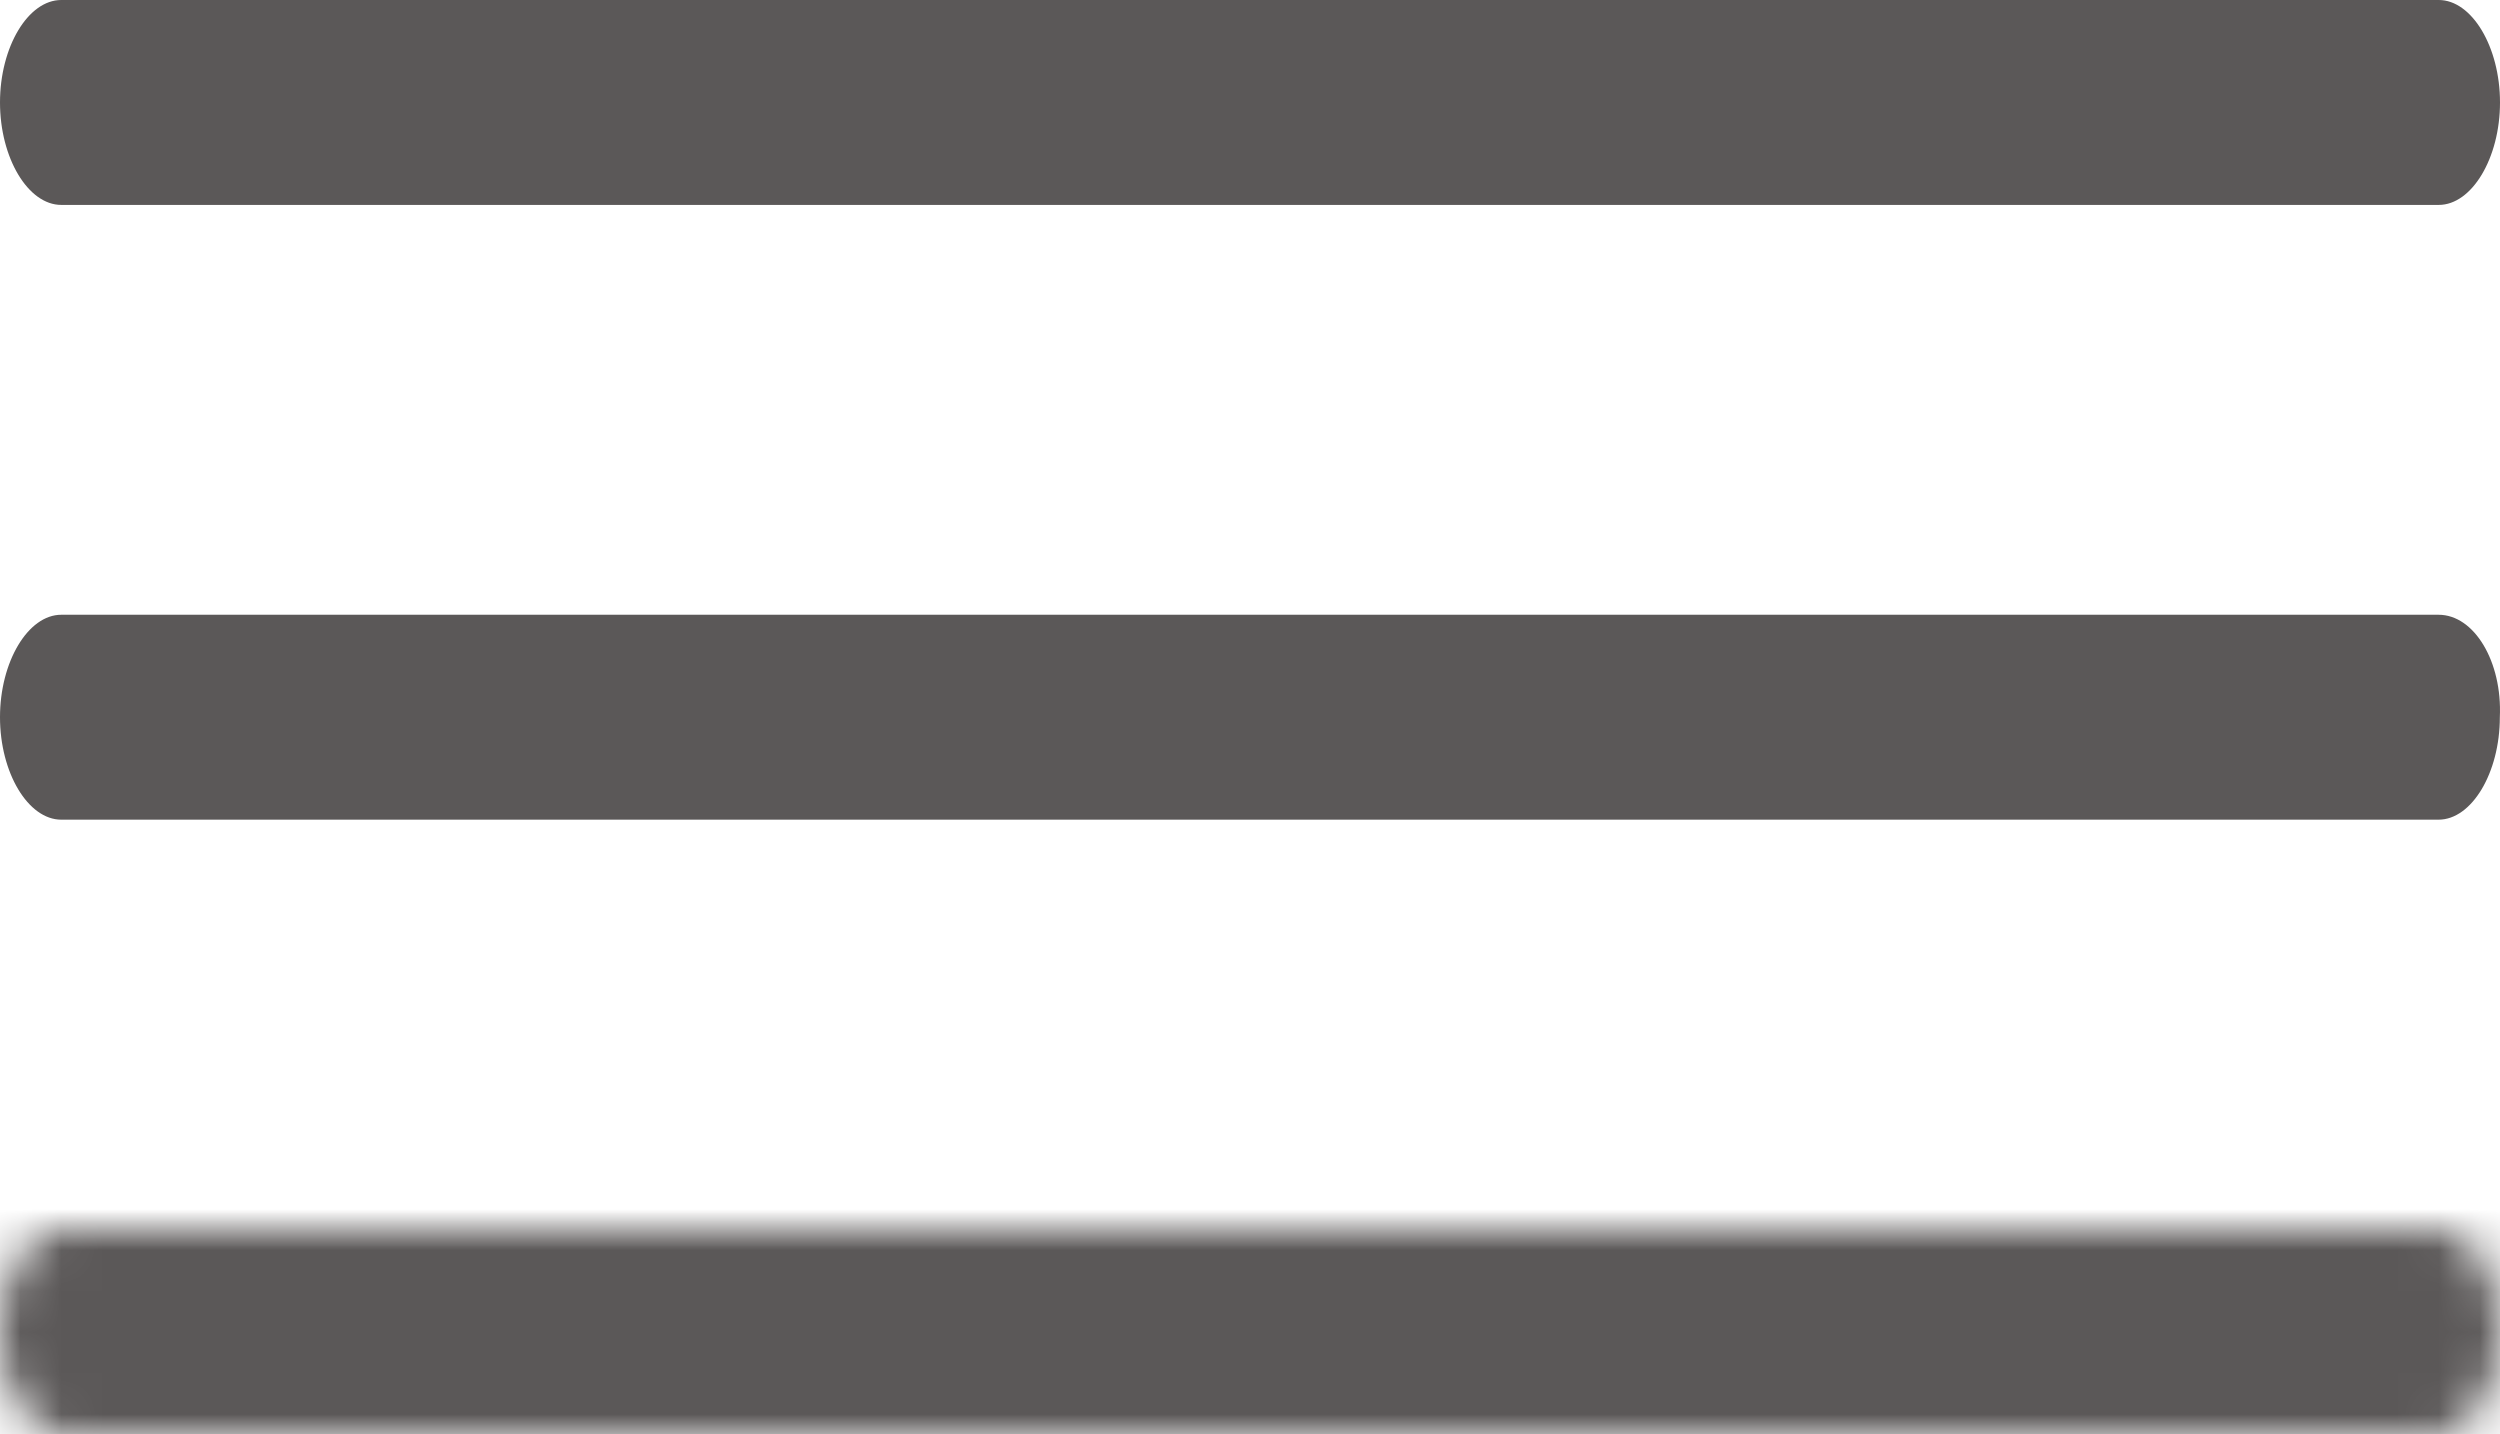 <svg width="61" height="35" viewBox="0 0 61 35" fill="none" xmlns="http://www.w3.org/2000/svg">
<g clip-path="url(#clip0_136_104)">
<path d="M1.495 5H59.505C60.315 5 61 3.854 61 2.5C61 1.146 60.315 0 59.505 0H1.495C0.685 0 0 1.146 0 2.5C0 3.854 0.685 5 1.495 5Z" fill="#5B5858"/>
<path d="M59.501 15H1.495C0.685 15 0 16.146 0 17.5C0 18.854 0.685 20 1.495 20H59.501C60.311 20 60.996 18.854 60.996 17.5C61.058 16.146 60.373 15 59.501 15Z" fill="#5B5858"/>
<mask id="mask0_136_104" style="mask-type:alpha" maskUnits="userSpaceOnUse" x="0" y="30" width="61" height="5">
<path d="M59.505 30H1.495C0.685 30 0 31.146 0 32.5C0 33.854 0.685 35 1.495 35H59.505C60.315 35 61 33.854 61 32.5C61 31.146 60.377 30 59.505 30Z" fill="white"/>
</mask>
<g mask="url(#mask0_136_104)">
<path d="M59.505 30H1.495C0.685 30 0 31.146 0 32.5C0 33.854 0.685 35 1.495 35H59.505C60.315 35 61 33.854 61 32.5C61 31.146 60.377 30 59.505 30Z" fill="#5B5858"/>
<path d="M59.505 21H1.495V39H59.505V21ZM1.495 21C-3.435 21 -6.229 24.365 -7.28 26.122C-8.492 28.149 -9 30.412 -9 32.5H9C9 33.234 8.835 34.247 8.168 35.362C7.662 36.208 5.615 39 1.495 39V21ZM-9 32.5C-9 34.588 -8.492 36.851 -7.28 38.878C-6.229 40.635 -3.435 44 1.495 44V26C5.616 26 7.662 28.792 8.168 29.638C8.835 30.753 9 31.766 9 32.5H-9ZM1.495 44H59.505V26H1.495V44ZM59.505 44C64.435 44 67.229 40.635 68.28 38.878C69.492 36.851 70 34.588 70 32.5H52C52 31.766 52.166 30.753 52.832 29.638C53.338 28.792 55.385 26 59.505 26V44ZM70 32.5C70 30.572 69.578 28.314 68.361 26.221C67.202 24.225 64.355 21 59.505 21V39C55.527 39 53.428 36.348 52.798 35.264C52.111 34.082 52 33.074 52 32.5H70Z" fill="#5B5858"/>
</g>
</g>
<defs>
<clipPath id="clip0_136_104">
<rect width="61" height="35" fill="white"/>
</clipPath>
</defs>
</svg>
